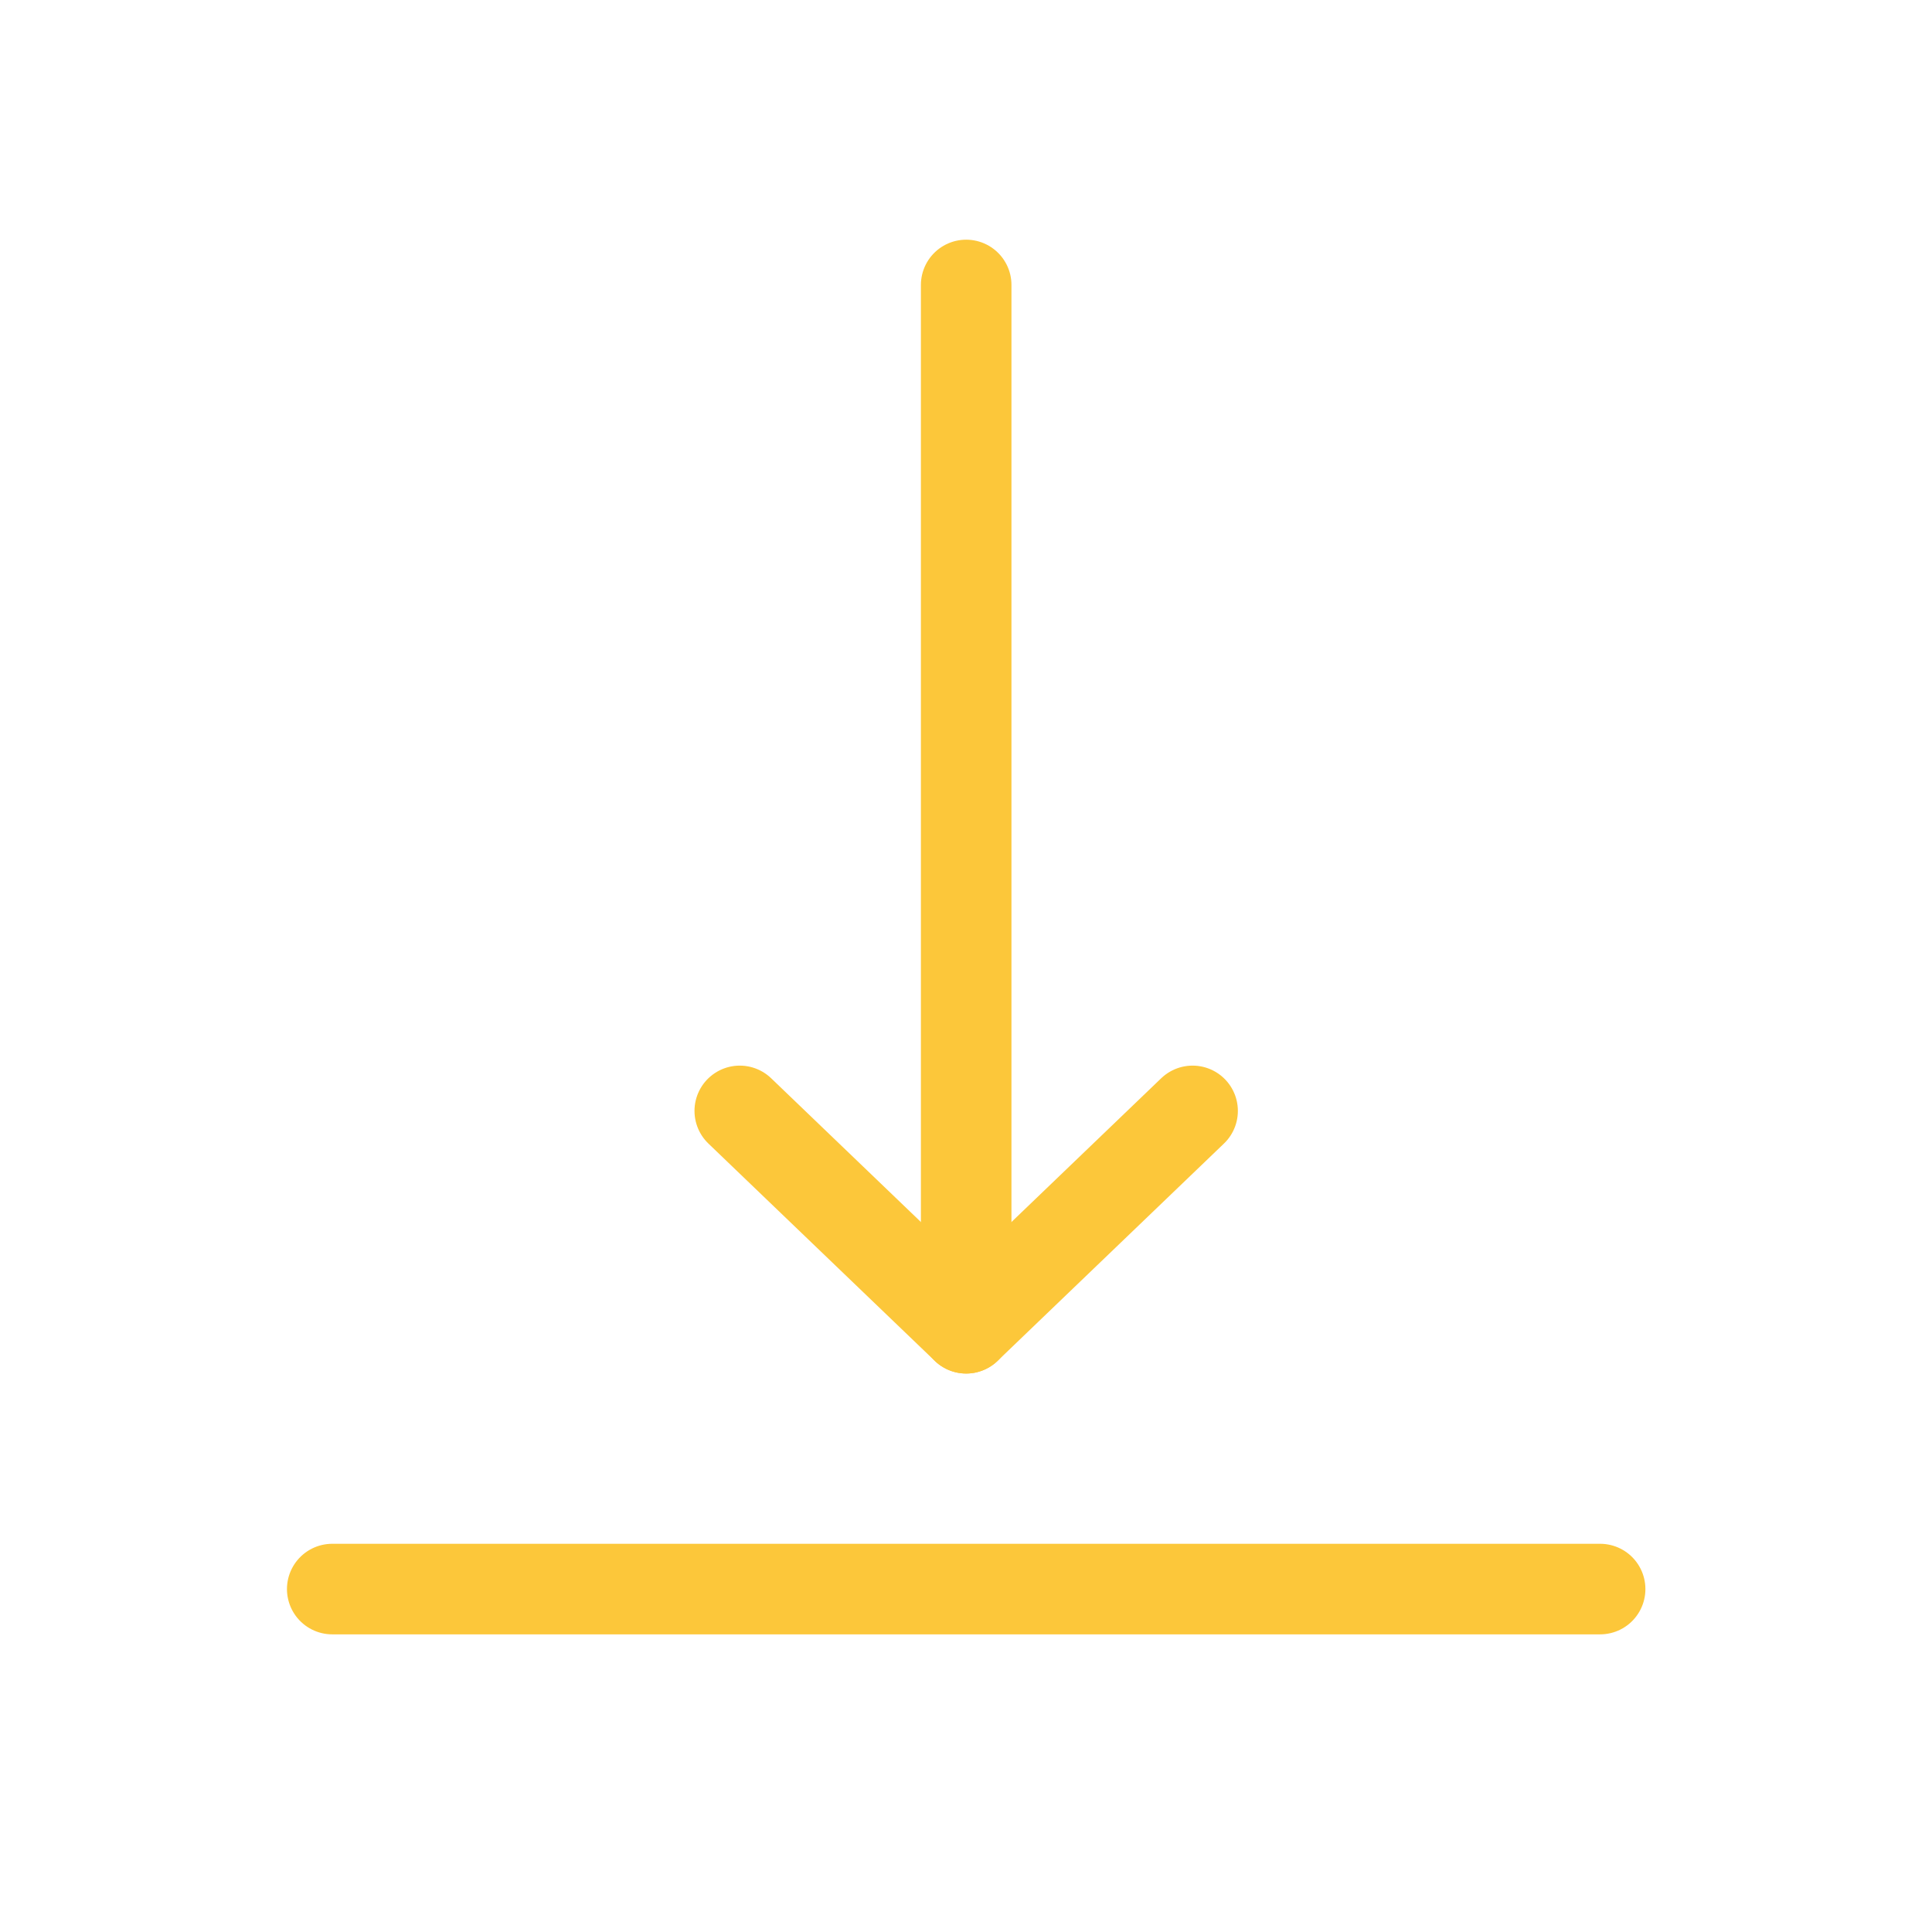 <svg width="32" height="32" viewBox="0 0 32 32" fill="none" xmlns="http://www.w3.org/2000/svg">
<path d="M16.003 22L16.003 4.72" stroke="#FCC73A" stroke-width="1.5" stroke-linecap="round" stroke-linejoin="round"/>
<path d="M12.253 18.4L16.003 22L19.753 18.4" stroke="#FCC73A" stroke-width="1.5" stroke-linecap="round" stroke-linejoin="round"/>
<path d="M26.503 26.32L5.503 26.32" stroke="#FCC73A" stroke-width="1.5" stroke-linecap="round" stroke-linejoin="round"/>
</svg>
